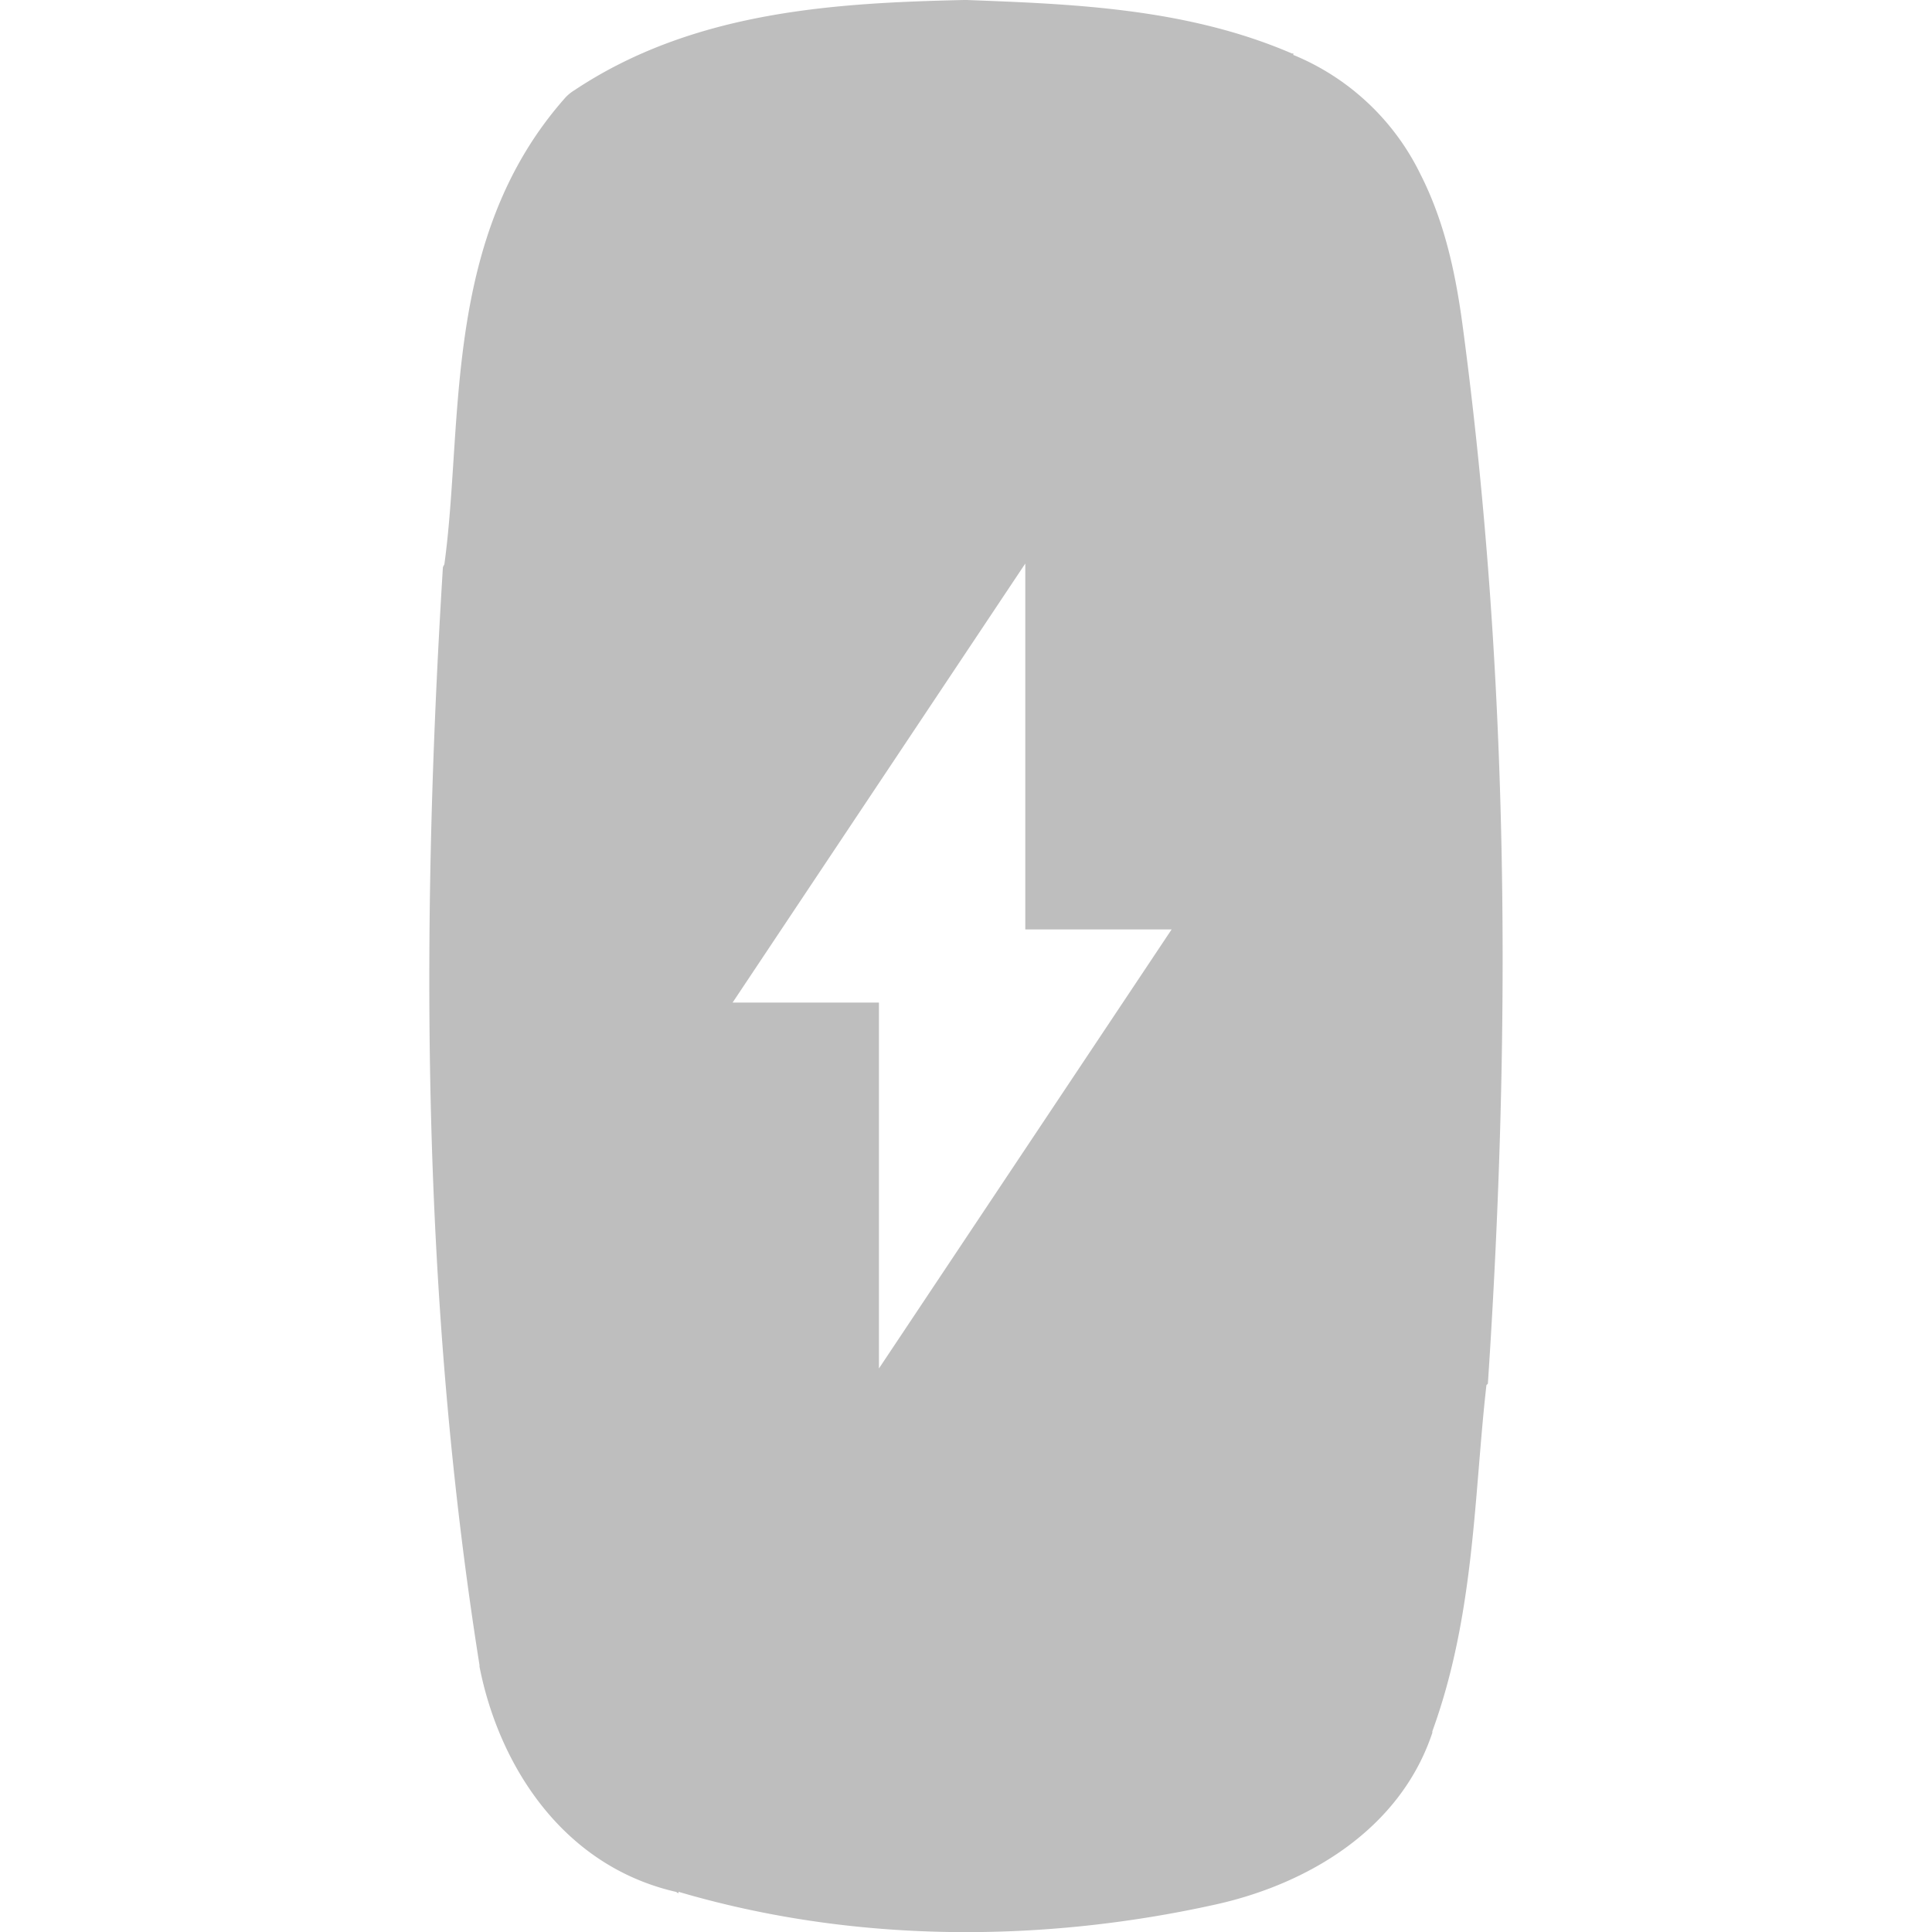<svg xmlns="http://www.w3.org/2000/svg" viewBox="0 0 16 16">
  <path fill="#bebebe" fill-rule="evenodd" d="M8.491 4.667L6.067 8.303h1.212v3.03l2.424-3.636H8.491zM7.983 0C6.934.024 5.751.086 4.759.746a.372.358 0 0 0-.073.058c-1.031 1.158-.844 2.693-1.006 3.87a.372.358 0 0 0-.012.023c-.187 3.018-.176 6.078.303 9.093a.372.358 0 0 0 0 .012c.156.798.673 1.645 1.624 1.865.009.002.015.01.024.012v-.012c1.444.426 3.003.426 4.449.105.749-.166 1.524-.612 1.794-1.422v-.012c.352-.967.345-1.963.448-2.867a.372.358 0 0 0 .012-.012c.193-2.902.18-5.831-.205-8.731-.054-.412-.14-.864-.352-1.282a2.029 2.029 0 0 0-1.054-.991c-.002-.001.002-.011 0-.012h-.012C9.819.063 8.858.033 8.007 0a.372.358 0 0 0-.024 0z"/>
</svg>
